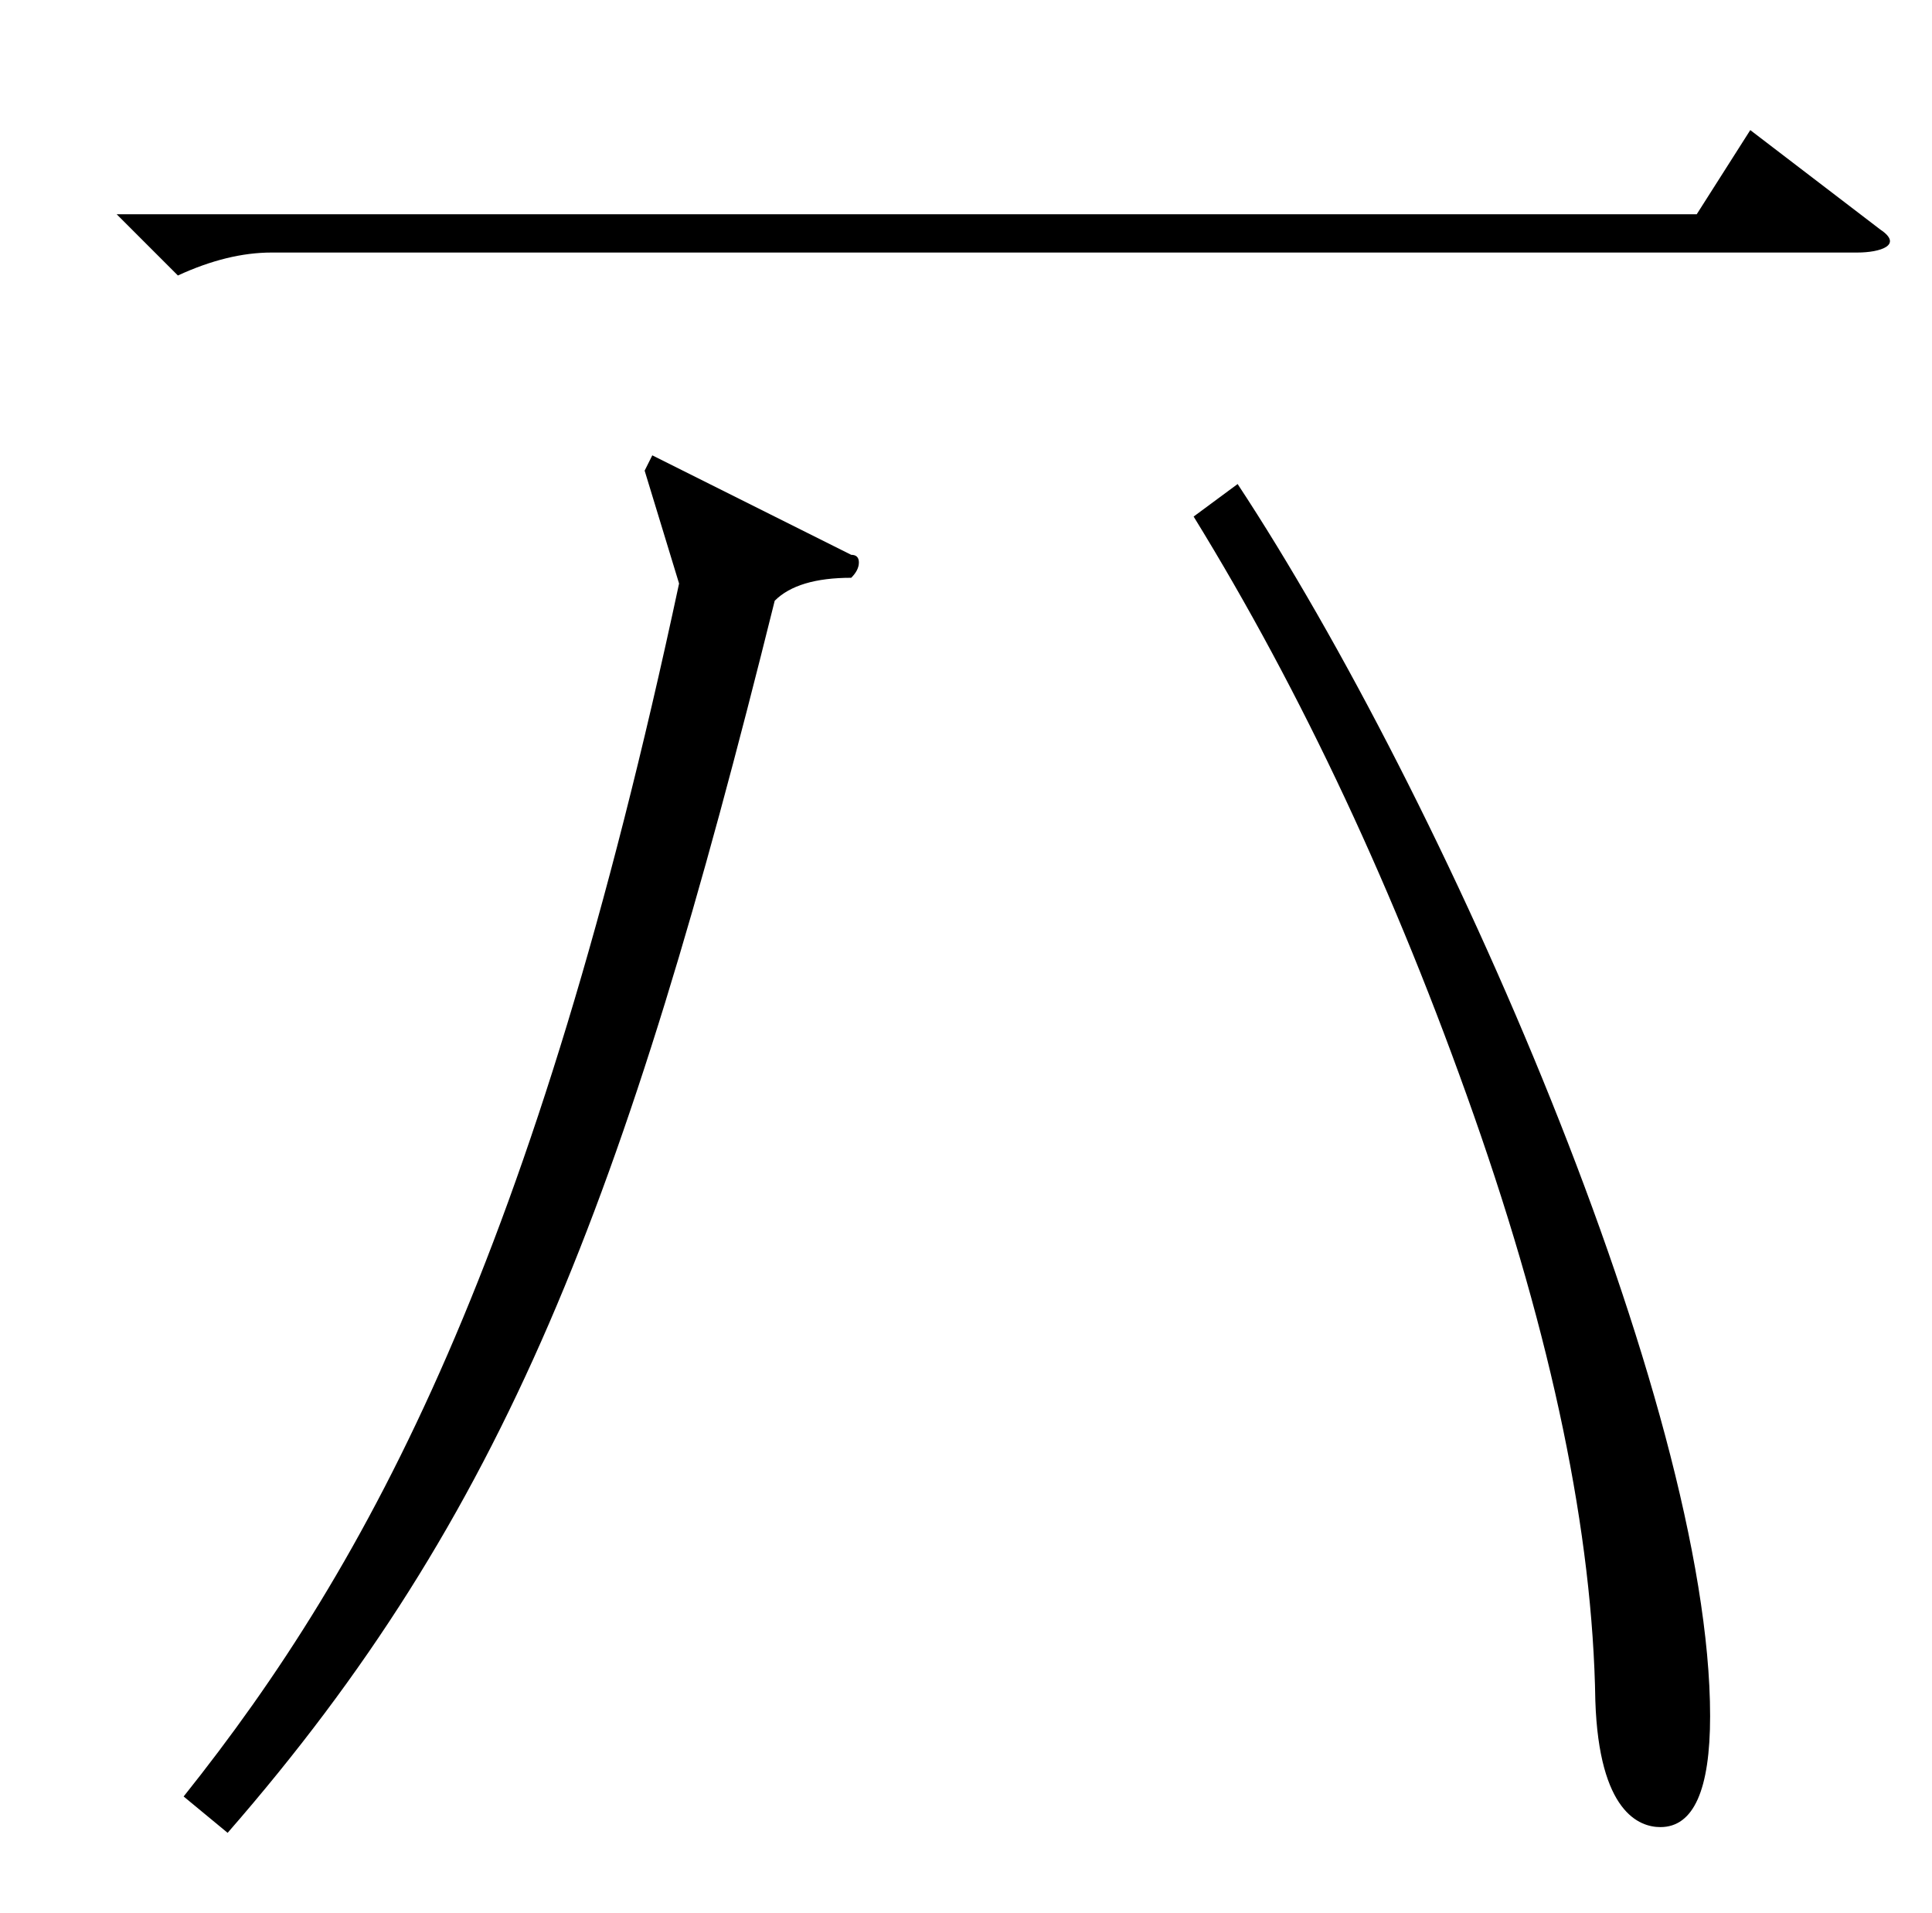 <?xml version="1.0" standalone="no"?>
<!DOCTYPE svg PUBLIC "-//W3C//DTD SVG 1.1//EN" "http://www.w3.org/Graphics/SVG/1.1/DTD/svg11.dtd" >
<svg xmlns="http://www.w3.org/2000/svg" xmlns:xlink="http://www.w3.org/1999/xlink" version="1.1" viewBox="-10 0 1010 1000">
   <path fill="currentColor"
d="M637 253c107.685 163.383 247 480.865 247 644c0 38.667 -8.667 58 -26 58c-10.937 0 -32.055 -7.647 -34 -66c-1.333 -87.333 -22.5 -189.333 -63.5 -306s-89.833 -221 -146.5 -313zM51 112h826l28 -44l68 52c12.178 8.118 -0.134 12 -12 12h-829
c-15.333 0 -31.667 4 -49 12zM86 939c97.795 -122.501 183.755 -282.311 259 -634l-18 -59l4 -8l104 52c2.667 0 4 1.333 4 4s-1.333 5.333 -4 8c-18.667 0 -32 4 -40 12c-78.237 314.907 -141.066 477.81 -286 644z" />
</svg>
